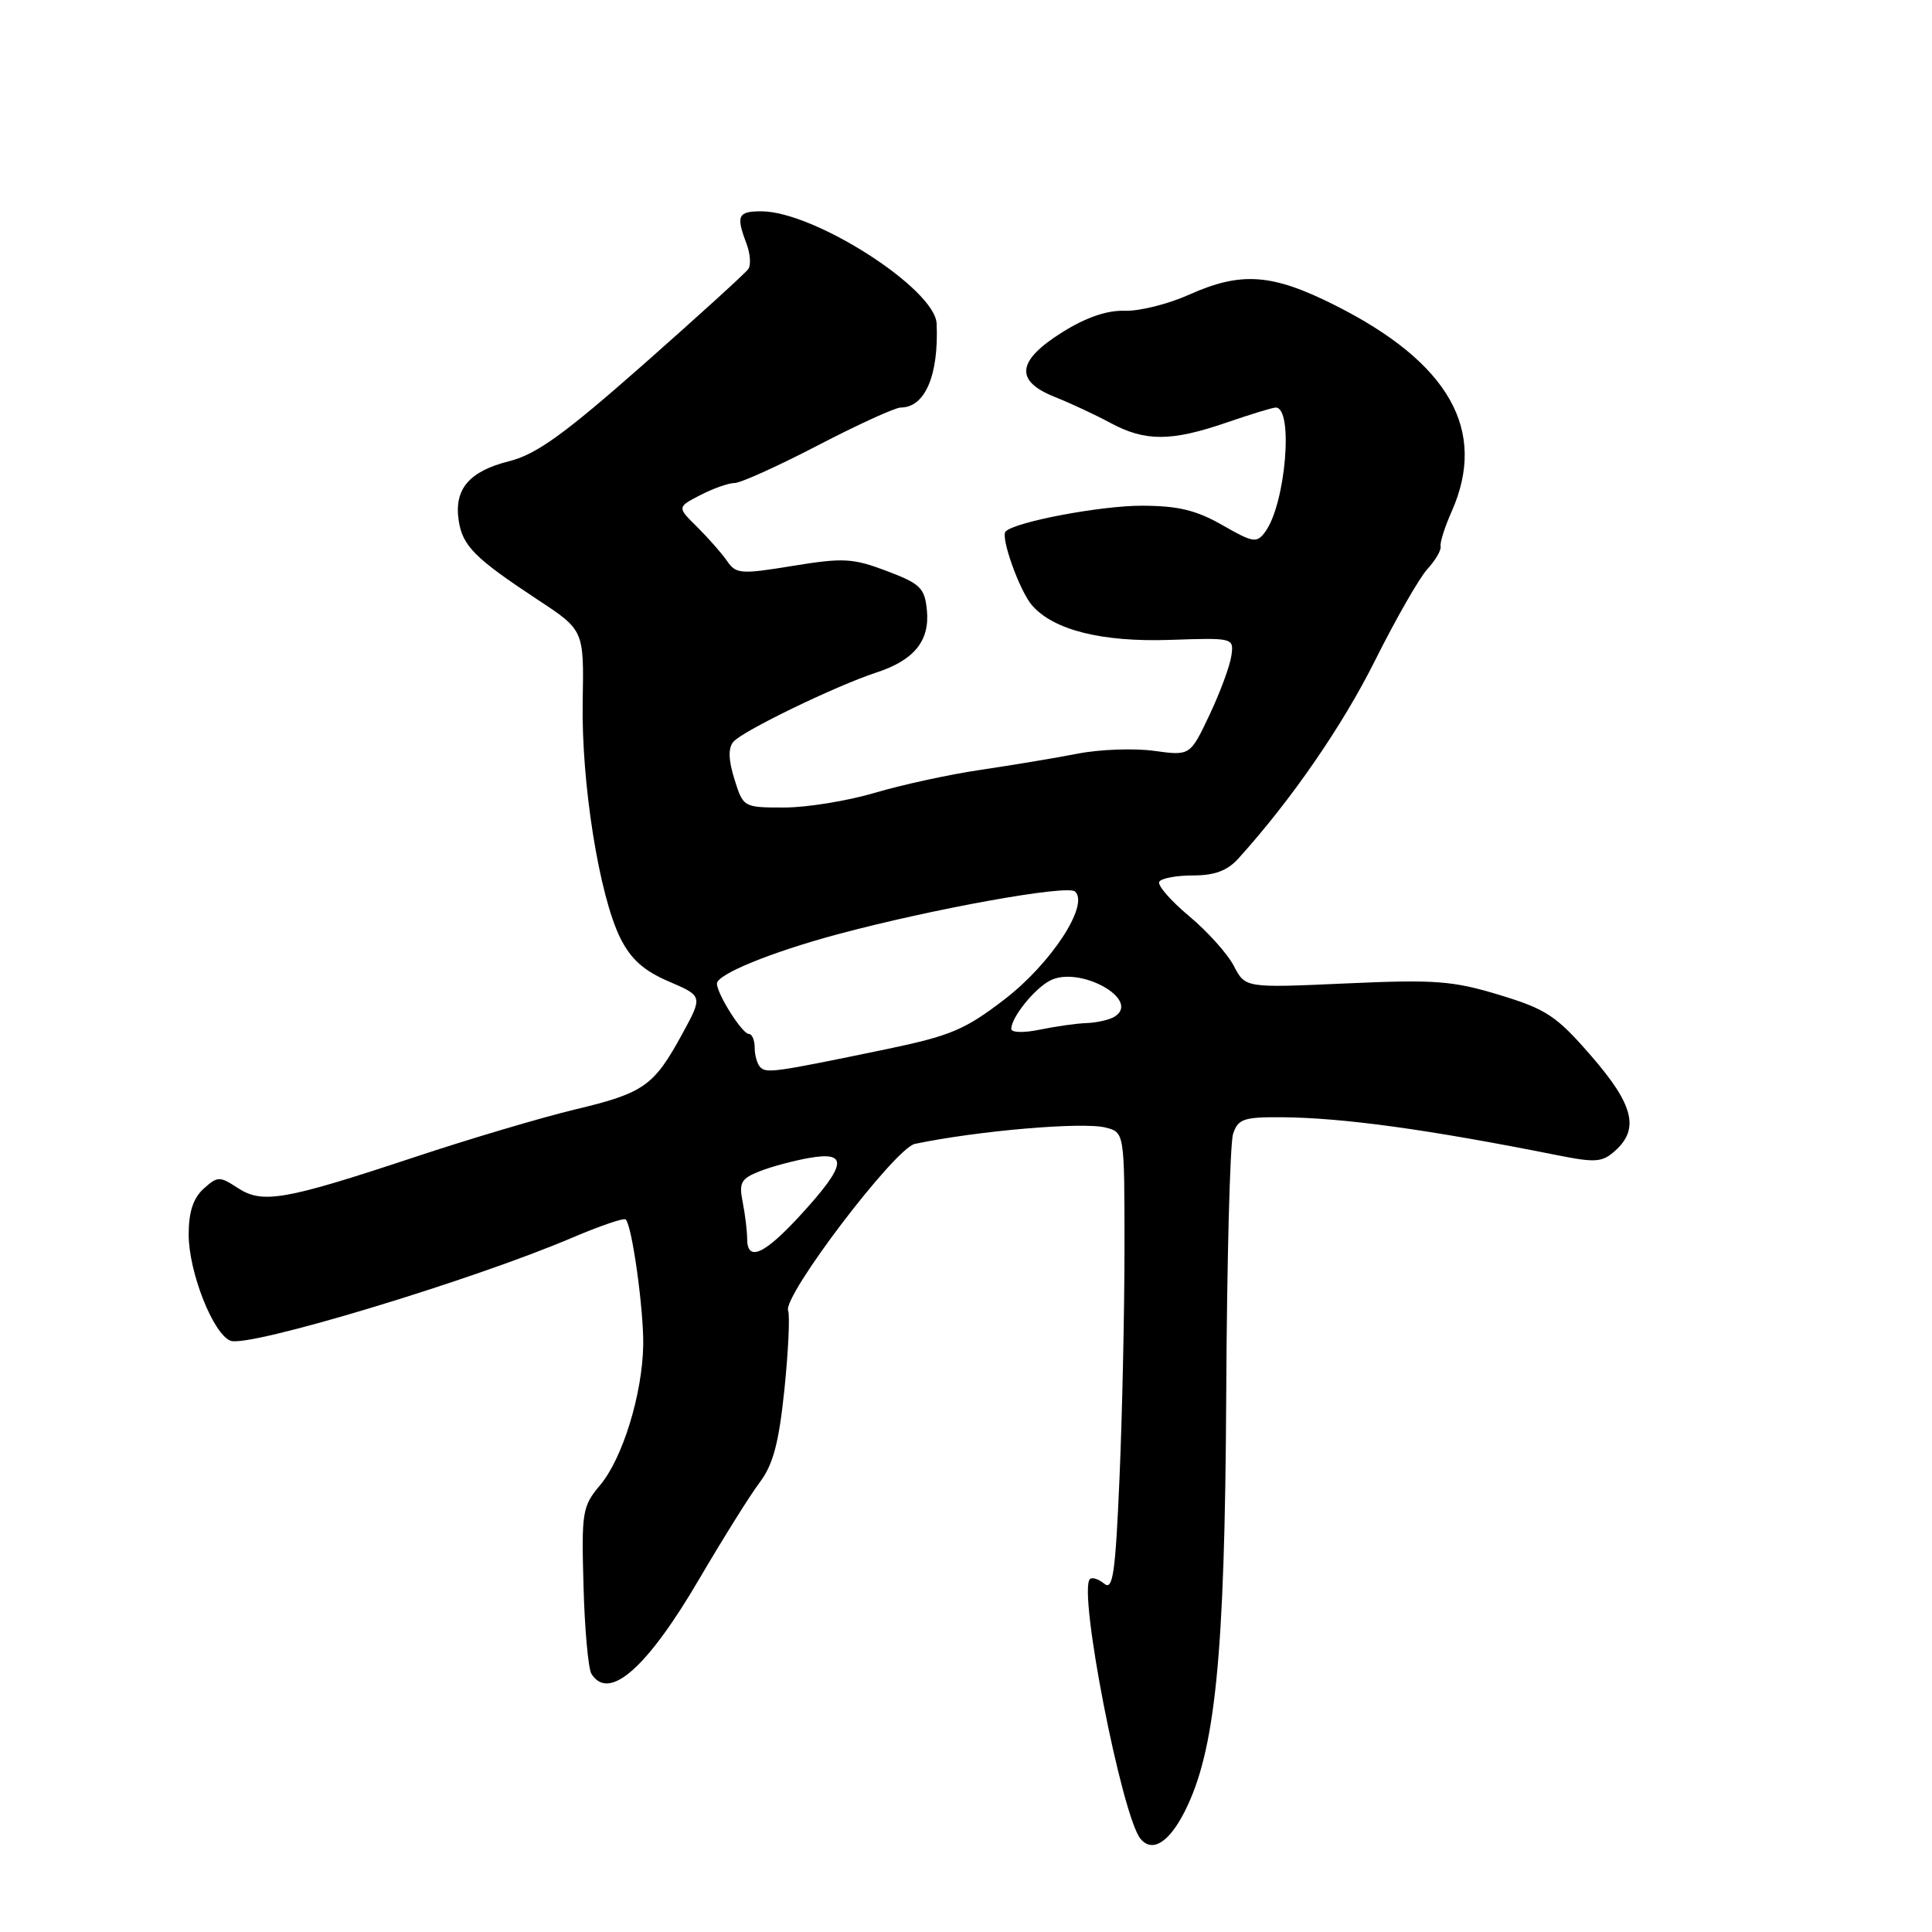 <?xml version="1.0" encoding="UTF-8" standalone="no"?>
<!DOCTYPE svg PUBLIC "-//W3C//DTD SVG 1.1//EN" "http://www.w3.org/Graphics/SVG/1.1/DTD/svg11.dtd" >
<svg xmlns="http://www.w3.org/2000/svg" xmlns:xlink="http://www.w3.org/1999/xlink" version="1.1" viewBox="0 0 256 256">
 <g >
 <path fill="currentColor"
d=" M 156.95 240.09 C 161.04 232.07 162.30 219.56 162.48 185.00 C 162.57 167.12 162.98 151.49 163.39 150.25 C 164.05 148.26 164.79 148.01 169.82 148.04 C 178.00 148.11 189.08 149.63 206.30 153.06 C 211.45 154.09 212.32 154.02 214.05 152.45 C 217.26 149.55 216.43 146.34 210.83 139.90 C 206.22 134.59 204.91 133.73 198.67 131.83 C 192.47 129.95 190.15 129.78 178.34 130.31 C 165.01 130.91 165.01 130.91 163.50 128.01 C 162.68 126.41 160.00 123.42 157.55 121.38 C 155.10 119.33 153.32 117.28 153.61 116.83 C 153.89 116.37 155.91 116.00 158.09 116.00 C 160.95 116.00 162.64 115.37 164.10 113.75 C 171.11 105.99 177.88 96.18 182.21 87.50 C 184.96 82.00 188.08 76.55 189.15 75.39 C 190.22 74.22 191.00 72.87 190.89 72.39 C 190.78 71.90 191.44 69.83 192.35 67.78 C 197.12 57.05 192.06 48.08 176.92 40.46 C 168.54 36.24 164.45 35.95 157.51 39.07 C 154.76 40.30 150.94 41.25 149.01 41.18 C 146.69 41.10 143.89 42.06 140.75 44.03 C 134.73 47.80 134.42 50.47 139.75 52.59 C 141.81 53.41 145.14 54.96 147.14 56.04 C 151.74 58.52 155.20 58.51 162.50 56.00 C 165.70 54.90 168.64 54.00 169.04 54.00 C 171.43 54.00 170.36 66.76 167.66 70.45 C 166.53 72.00 166.08 71.93 161.97 69.58 C 158.51 67.60 156.10 67.02 151.30 67.01 C 145.88 67.00 134.52 69.14 133.25 70.42 C 132.53 71.13 135.11 78.33 136.75 80.21 C 139.61 83.49 145.98 85.09 155.00 84.79 C 163.48 84.50 163.50 84.51 163.16 86.91 C 162.97 88.24 161.67 91.76 160.26 94.74 C 157.70 100.15 157.70 100.15 152.91 99.49 C 150.28 99.13 145.73 99.29 142.81 99.86 C 139.89 100.43 134.12 101.39 130.00 102.00 C 125.88 102.60 119.54 103.98 115.93 105.05 C 112.32 106.12 106.91 107.00 103.92 107.00 C 98.52 107.00 98.48 106.98 97.32 103.26 C 96.52 100.71 96.47 99.14 97.17 98.30 C 98.34 96.88 110.76 90.87 116.13 89.11 C 121.13 87.48 123.21 84.91 122.82 80.87 C 122.53 77.90 121.97 77.35 117.50 75.66 C 113.00 73.96 111.75 73.89 105.06 74.98 C 98.17 76.11 97.52 76.06 96.35 74.35 C 95.65 73.33 93.87 71.31 92.40 69.85 C 89.71 67.20 89.71 67.20 92.80 65.60 C 94.51 64.72 96.55 64.00 97.34 64.00 C 98.14 64.00 103.11 61.75 108.40 59.00 C 113.69 56.25 118.62 54.00 119.35 54.00 C 122.57 54.00 124.40 49.73 124.11 42.89 C 123.91 38.27 107.89 28.00 100.87 28.00 C 97.77 28.00 97.51 28.58 98.91 32.27 C 99.41 33.59 99.53 35.10 99.16 35.64 C 98.80 36.17 92.54 41.86 85.26 48.29 C 74.73 57.57 71.08 60.20 67.47 61.11 C 62.18 62.44 60.17 64.79 60.77 68.92 C 61.28 72.34 62.87 73.94 71.27 79.48 C 77.38 83.50 77.38 83.50 77.21 93.00 C 77.02 103.78 79.39 118.65 82.20 124.31 C 83.60 127.10 85.30 128.63 88.62 130.05 C 93.13 131.99 93.13 131.99 90.42 136.97 C 86.64 143.91 85.34 144.83 76.20 147.01 C 71.78 148.07 62.16 150.92 54.83 153.36 C 37.70 159.04 34.77 159.55 31.50 157.41 C 29.10 155.84 28.83 155.84 26.97 157.52 C 25.60 158.77 25.00 160.60 25.00 163.57 C 25.00 168.55 28.24 176.77 30.55 177.66 C 32.98 178.59 62.55 169.67 75.87 163.98 C 79.51 162.43 82.68 161.35 82.91 161.58 C 83.76 162.42 85.31 173.63 85.23 178.26 C 85.11 184.77 82.49 193.27 79.50 196.81 C 77.16 199.59 77.04 200.34 77.32 210.16 C 77.47 215.87 77.95 221.10 78.36 221.78 C 80.67 225.51 85.74 221.05 92.69 209.16 C 95.81 203.85 99.39 198.11 100.67 196.42 C 102.45 194.05 103.20 191.21 103.94 184.11 C 104.46 179.03 104.68 174.33 104.43 173.67 C 103.69 171.74 118.60 152.12 121.23 151.57 C 129.55 149.83 143.42 148.64 146.47 149.40 C 149.00 150.04 149.00 150.04 149.00 165.36 C 149.00 173.79 148.70 187.50 148.34 195.83 C 147.80 208.49 147.46 210.80 146.32 209.85 C 145.57 209.23 144.71 208.95 144.42 209.24 C 142.83 210.83 148.65 240.67 151.13 243.66 C 152.67 245.51 154.88 244.16 156.95 240.09 Z  M 99.00 164.12 C 99.00 163.09 98.73 160.92 98.41 159.28 C 97.89 156.71 98.19 156.17 100.66 155.20 C 102.22 154.58 105.19 153.79 107.25 153.43 C 112.41 152.53 112.17 154.32 106.25 160.81 C 101.29 166.25 99.00 167.29 99.00 164.12 Z  M 100.75 141.42 C 100.34 141.01 100.00 139.84 100.00 138.83 C 100.00 137.82 99.65 137.00 99.22 137.00 C 98.35 137.00 95.00 131.70 95.00 130.33 C 95.00 129.10 102.17 126.17 110.94 123.81 C 123.61 120.41 141.43 117.20 142.45 118.13 C 144.37 119.89 139.30 127.65 133.13 132.40 C 127.85 136.46 125.97 137.25 117.32 139.05 C 102.70 142.08 101.57 142.24 100.75 141.42 Z  M 134.00 136.33 C 134.00 134.83 137.00 131.07 139.10 129.95 C 142.97 127.88 151.25 132.45 147.71 134.70 C 147.04 135.12 145.38 135.51 144.00 135.56 C 142.62 135.61 139.81 136.01 137.75 136.44 C 135.64 136.88 134.00 136.83 134.00 136.33 Z "/>
</g>
</svg>
